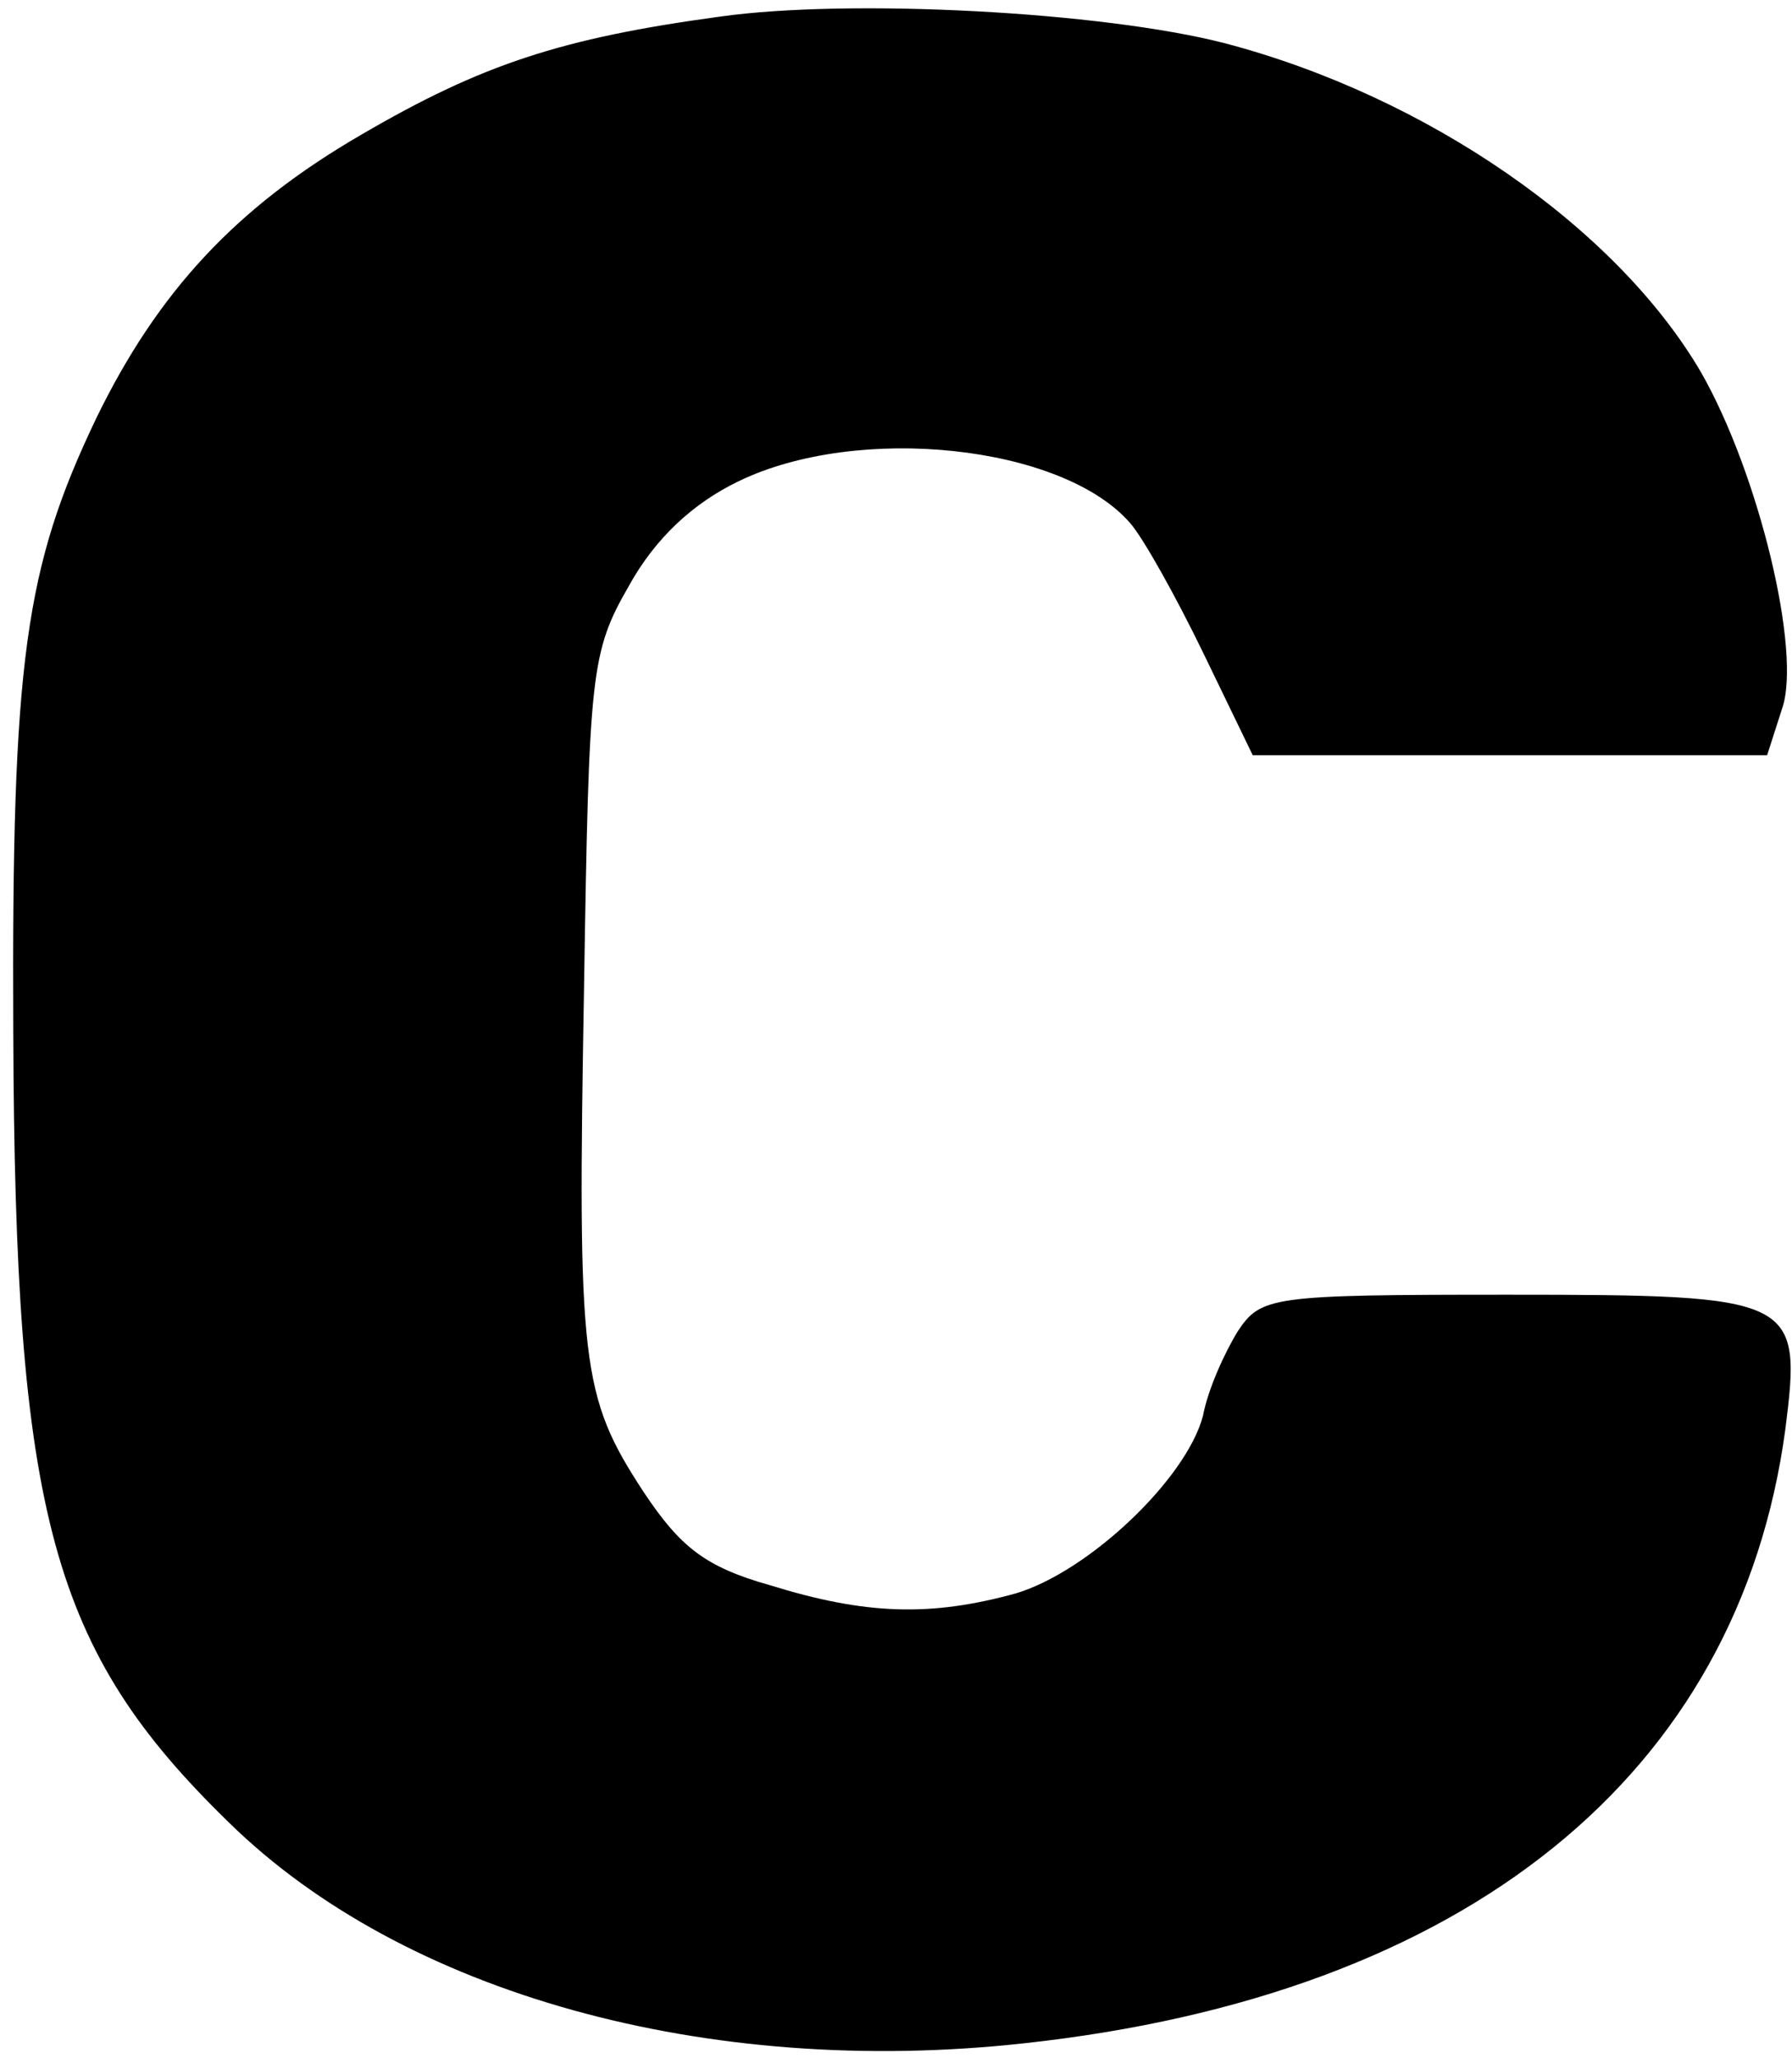 <?xml version="1.0" standalone="no"?>
<!DOCTYPE svg PUBLIC "-//W3C//DTD SVG 20010904//EN"
 "http://www.w3.org/TR/2001/REC-SVG-20010904/DTD/svg10.dtd">
<svg version="1.0" xmlns="http://www.w3.org/2000/svg"
 width="108pt" height="124pt" viewBox="0 0 108 124"
 preserveAspectRatio="xMidYMid meet">
<g transform="translate(0,124) scale(0.1,-0.1)"
fill="#000000" stroke="none">
<path d="M434 1230 c-96 -13 -144 -29 -216 -71 -76 -44 -123 -95 -160 -171
-43 -90 -51 -146 -50 -369 1 -292 23 -373 130 -477 105 -103 288 -154 479
-133 267 29 431 162 459 370 10 79 7 81 -167 81 -143 0 -149 -1 -163 -22 -8
-13 -18 -35 -21 -51 -10 -38 -69 -94 -113 -107 -51 -14 -90 -13 -148 5 -39 11
-54 23 -76 56 -38 58 -40 77 -36 305 3 189 4 201 27 241 16 29 39 50 66 63 72
35 195 22 236 -25 8 -9 28 -45 44 -78 l30 -62 155 0 155 0 9 28 c12 34 -14
142 -49 203 -51 87 -165 166 -287 198 -74 19 -226 27 -304 16z"/>
</g>
</svg>
